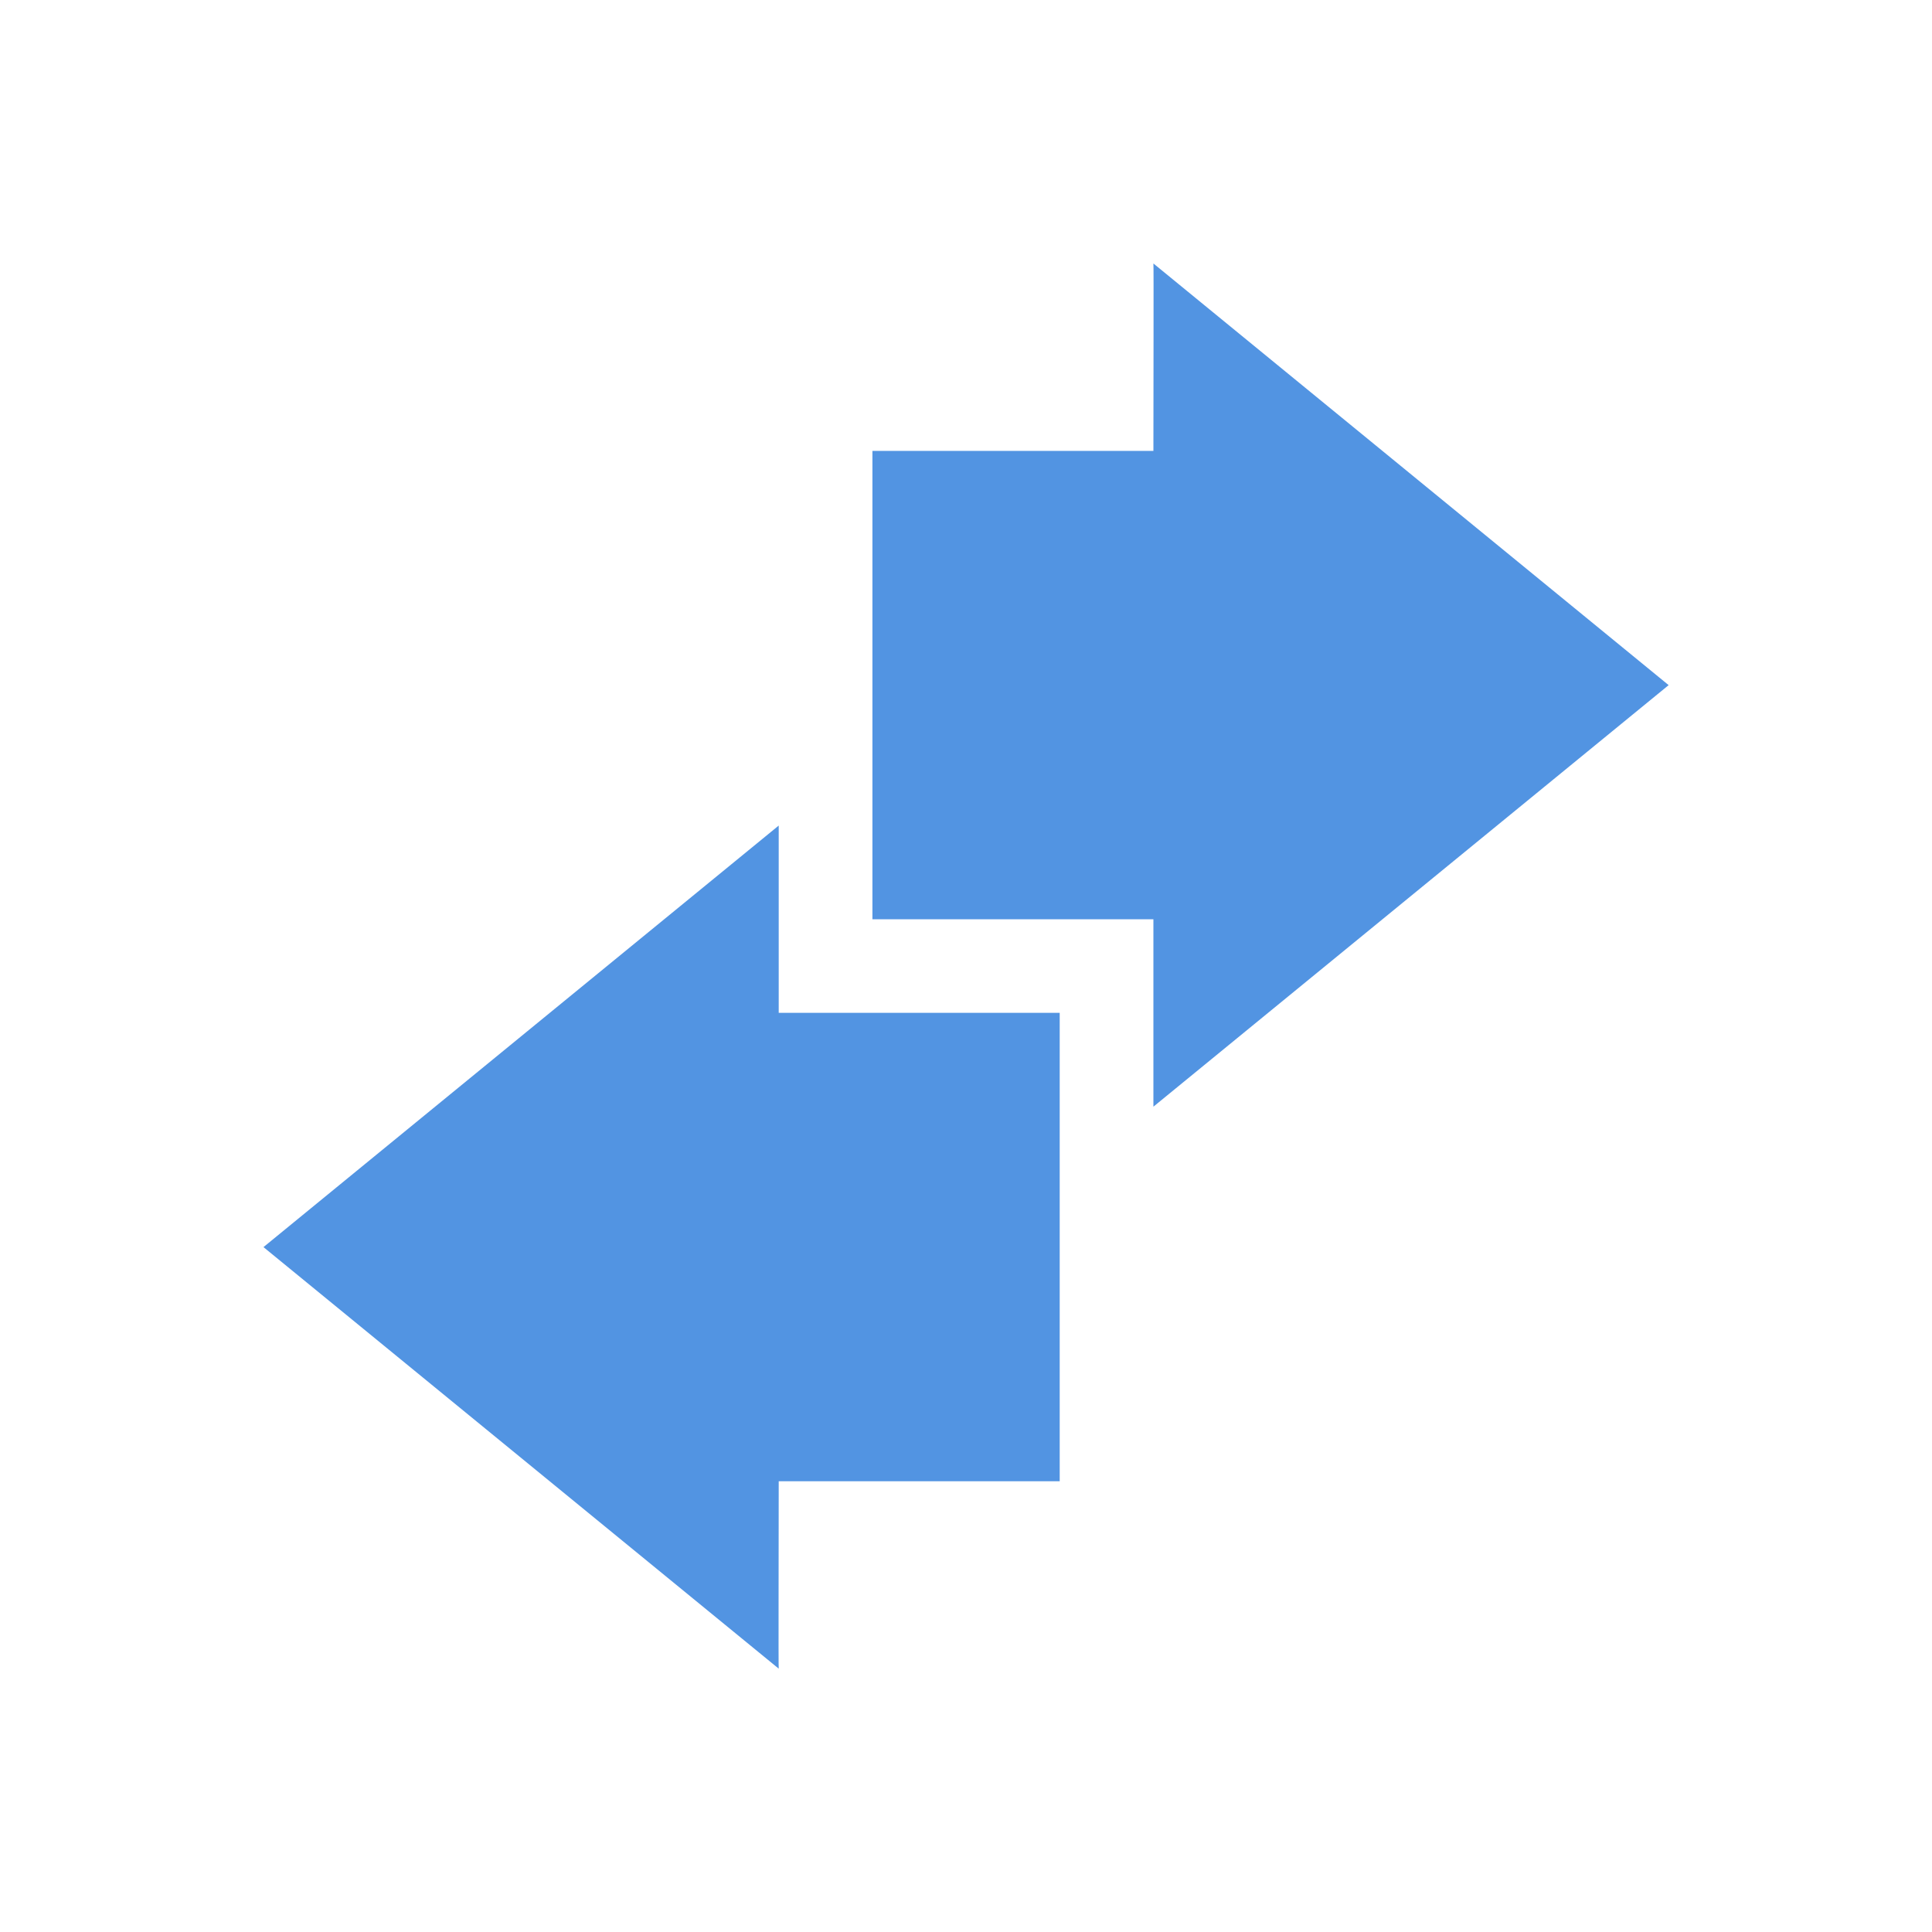 <svg height="22" viewBox="0 0 16 16" width="22" xmlns="http://www.w3.org/2000/svg"><path d="m9.552 2.182c.003.002 0 1.034 0 1.552h-2.327v3.879h2.327v1.552l4.267-3.491zm-3.103 4.655-4.267 3.491 4.267 3.491c-.003-.002 0-1.034 0-1.552h2.327v-3.879h-2.327z" fill="#5294e2" stroke-width=".776"/></svg>